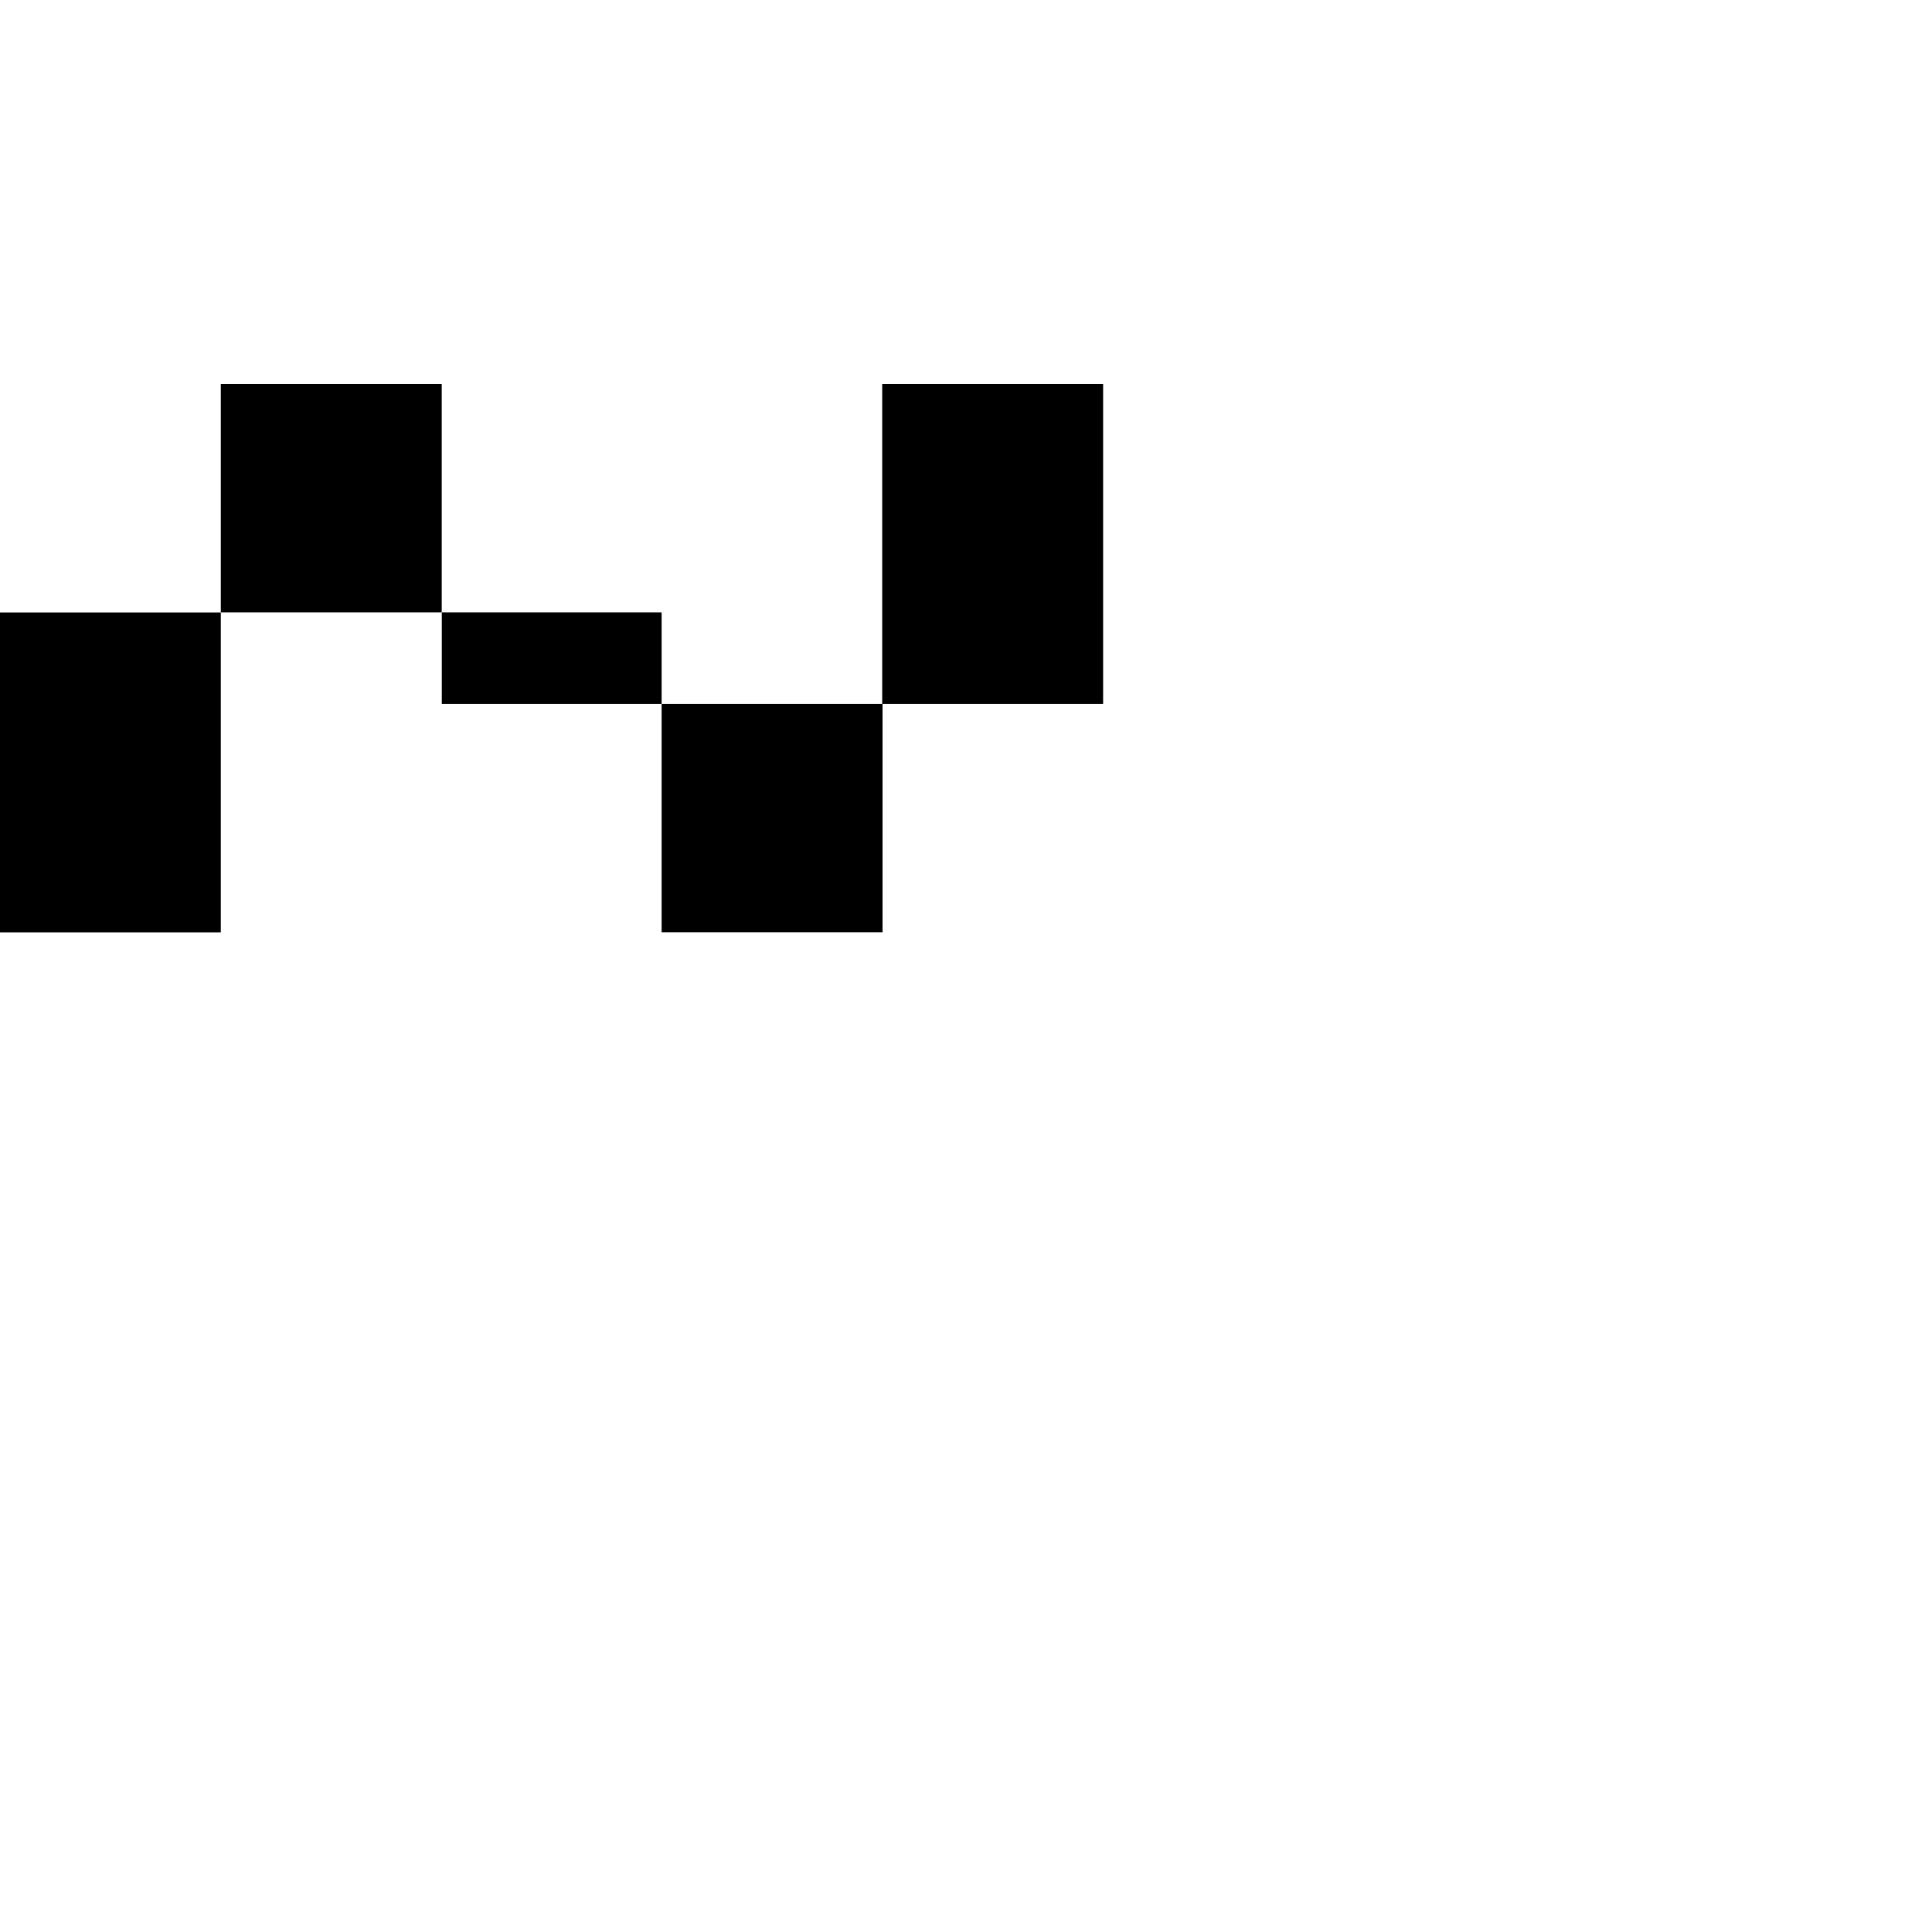 <?xml version="1.0" encoding="UTF-8" standalone="no"?>
<!-- Created with Inkscape (http://www.inkscape.org/) -->

<svg
   width="1000pt"
   height="1000pt"
   viewBox="0 0 352.778 352.778"
   version="1.1"
   id="svg1"
   sodipodi:docname="tilde.svg"
   inkscape:version="1.4 (e7c3feb100, 2024-10-09)"
   xmlns:inkscape="http://www.inkscape.org/namespaces/inkscape"
   xmlns:sodipodi="http://sodipodi.sourceforge.net/DTD/sodipodi-0.dtd"
   xmlns="http://www.w3.org/2000/svg"
   xmlns:svg="http://www.w3.org/2000/svg">
  <sodipodi:namedview
     id="namedview1"
     pagecolor="#ffffff"
     bordercolor="#eeeeee"
     borderopacity="1"
     inkscape:showpageshadow="0"
     inkscape:pageopacity="0"
     inkscape:pagecheckerboard="0"
     inkscape:deskcolor="#505050"
     inkscape:document-units="mm"
     showguides="true"
     inkscape:zoom="0.81423961"
     inkscape:cx="401.60169"
     inkscape:cy="895.31385"
     inkscape:window-width="3838"
     inkscape:window-height="2113"
     inkscape:window-x="0"
     inkscape:window-y="45"
     inkscape:window-maximized="1"
     inkscape:current-layer="g1"
     showgrid="false">
    <sodipodi:guide
       position="185.376,282.668"
       orientation="0,-1"
       id="guide2"
       inkscape:locked="false" />
    <sodipodi:guide
       position="-31.95,29.76"
       orientation="0,-1"
       id="guide3"
       inkscape:locked="false" />
    <sodipodi:guide
       position="352.778,70.556"
       orientation="0,-1"
       id="guide4"
       inkscape:locked="false" />
    <sodipodi:guide
       position="166.734,352.778"
       orientation="0,-1"
       id="guide5"
       inkscape:locked="false" />
    <sodipodi:guide
       position="128.887,154.638"
       orientation="0,-1"
       id="guide6"
       inkscape:locked="false" />
    <sodipodi:guide
       position="115.951,111.84"
       orientation="0,-1"
       id="guide7"
       inkscape:locked="false" />
  </sodipodi:namedview>
  <defs
     id="defs1" />
  <g
     inkscape:groupmode="layer"
     id="layer4"
     inkscape:label="Layer 3">
    <g
       id="g1"
       transform="matrix(15.539,0,0,15.539,2219.663,-2067.989)">
      <g
         id="g2"
         style="fill:#000000"
         transform="translate(-13.733)">
        <rect
           style="fill:#000000;stroke-width:0.182"
           id="rect10-2-6-8-4-9-0"
           width="2.596"
           height="3.759"
           x="-129.113"
           y="140.281"
           inkscape:transform-center-x="-170.15601"
           inkscape:transform-center-y="-97.598777" />
        <rect
           style="fill:#000000;stroke-width:0.118"
           id="rect10-2-6-8-4-9-0-4"
           width="2.596"
           height="2.683"
           x="-126.517"
           y="137.597"
           inkscape:transform-center-x="-170.15605"
           inkscape:transform-center-y="-40.651298" />
        <rect
           style="fill:#000000;stroke-width:0.118"
           id="rect10-2-6-8-4-9-0-4-4"
           width="2.596"
           height="2.683"
           x="-121.337"
           y="141.356"
           inkscape:transform-center-x="-170.15597"
           inkscape:transform-center-y="-40.651373" />
        <rect
           style="fill:#000000;stroke-width:0.139"
           id="rect10-2-6-8-4-9-0-6"
           width="2.596"
           height="3.759"
           x="-118.745"
           y="137.597"
           inkscape:transform-center-x="-170.15608"
           inkscape:transform-center-y="-56.947366" />
        <rect
           style="fill:#000000;fill-opacity:1;stroke-width:0.264"
           id="rect48"
           width="2.583"
           height="1.076"
           x="-123.92"
           y="-141.356"
           transform="scale(1,-1)" />
      </g>
    </g>
  </g>
</svg>

